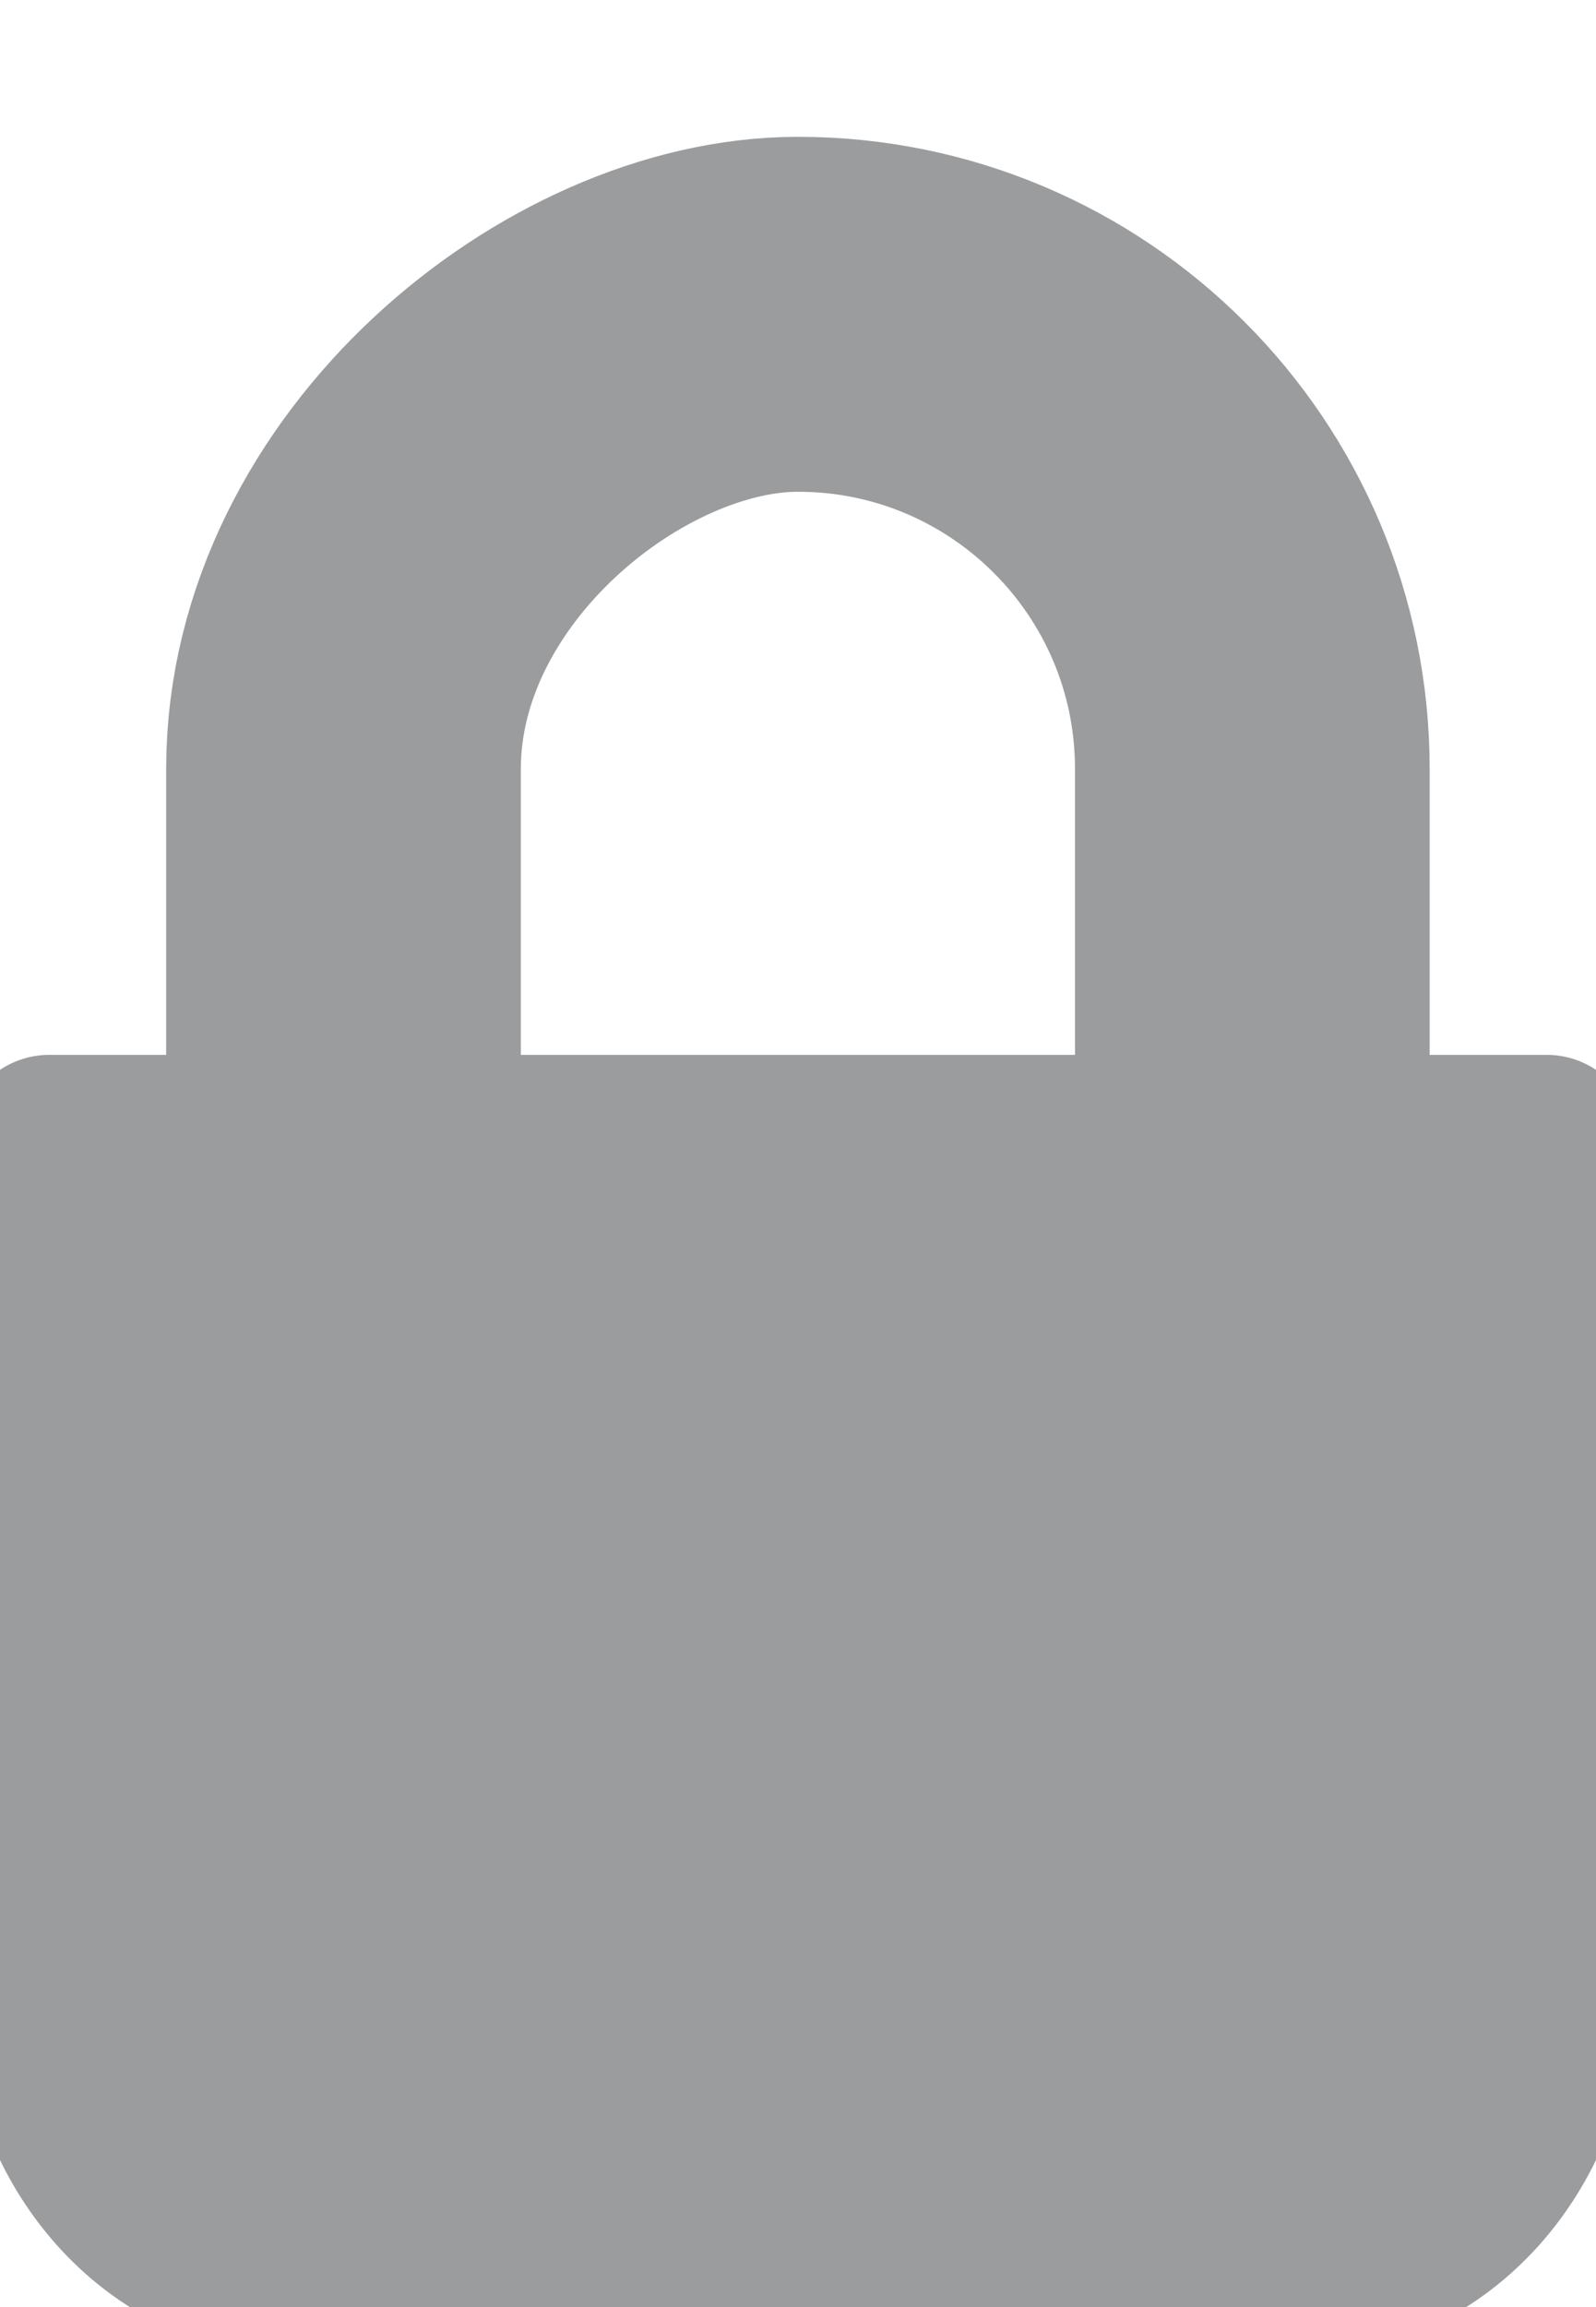 <?xml version="1.0" encoding="UTF-8"?>
<svg width="9px" height="13px" viewBox="0 0 9 13" version="1.1" xmlns="http://www.w3.org/2000/svg" xmlns:xlink="http://www.w3.org/1999/xlink">
    <!-- Generator: Sketch 50.2 (55047) - http://www.bohemiancoding.com/sketch -->
    <title>icon/general/lock</title>
    <desc>Created with Sketch.</desc>
    <defs></defs>
    <g id="icon/general/lock" stroke="none" stroke-width="1" fill="none" fill-rule="evenodd">
        <g id="Group-2" stroke="#9b9c9e">
            <path d="M7.315,12.778 L1.685,12.778 C0.908,12.778 0.278,12.069 0.278,11.194 L0.278,6.444 L8.722,6.444 L8.722,11.194 C8.722,12.069 8.092,12.778 7.315,12.778 Z" id="Shape" fill="#9b9c9e" stroke-linecap="round" stroke-linejoin="round"></path>
            <rect id="Rectangle-2" stroke-width="2" transform="translate(4.5, 5.521) rotate(-90) translate(-4.5, -5.521) " x="0.75" y="2.958" width="7.5" height="5.125" rx="2.562"></rect>
        </g>
    </g>
</svg>
